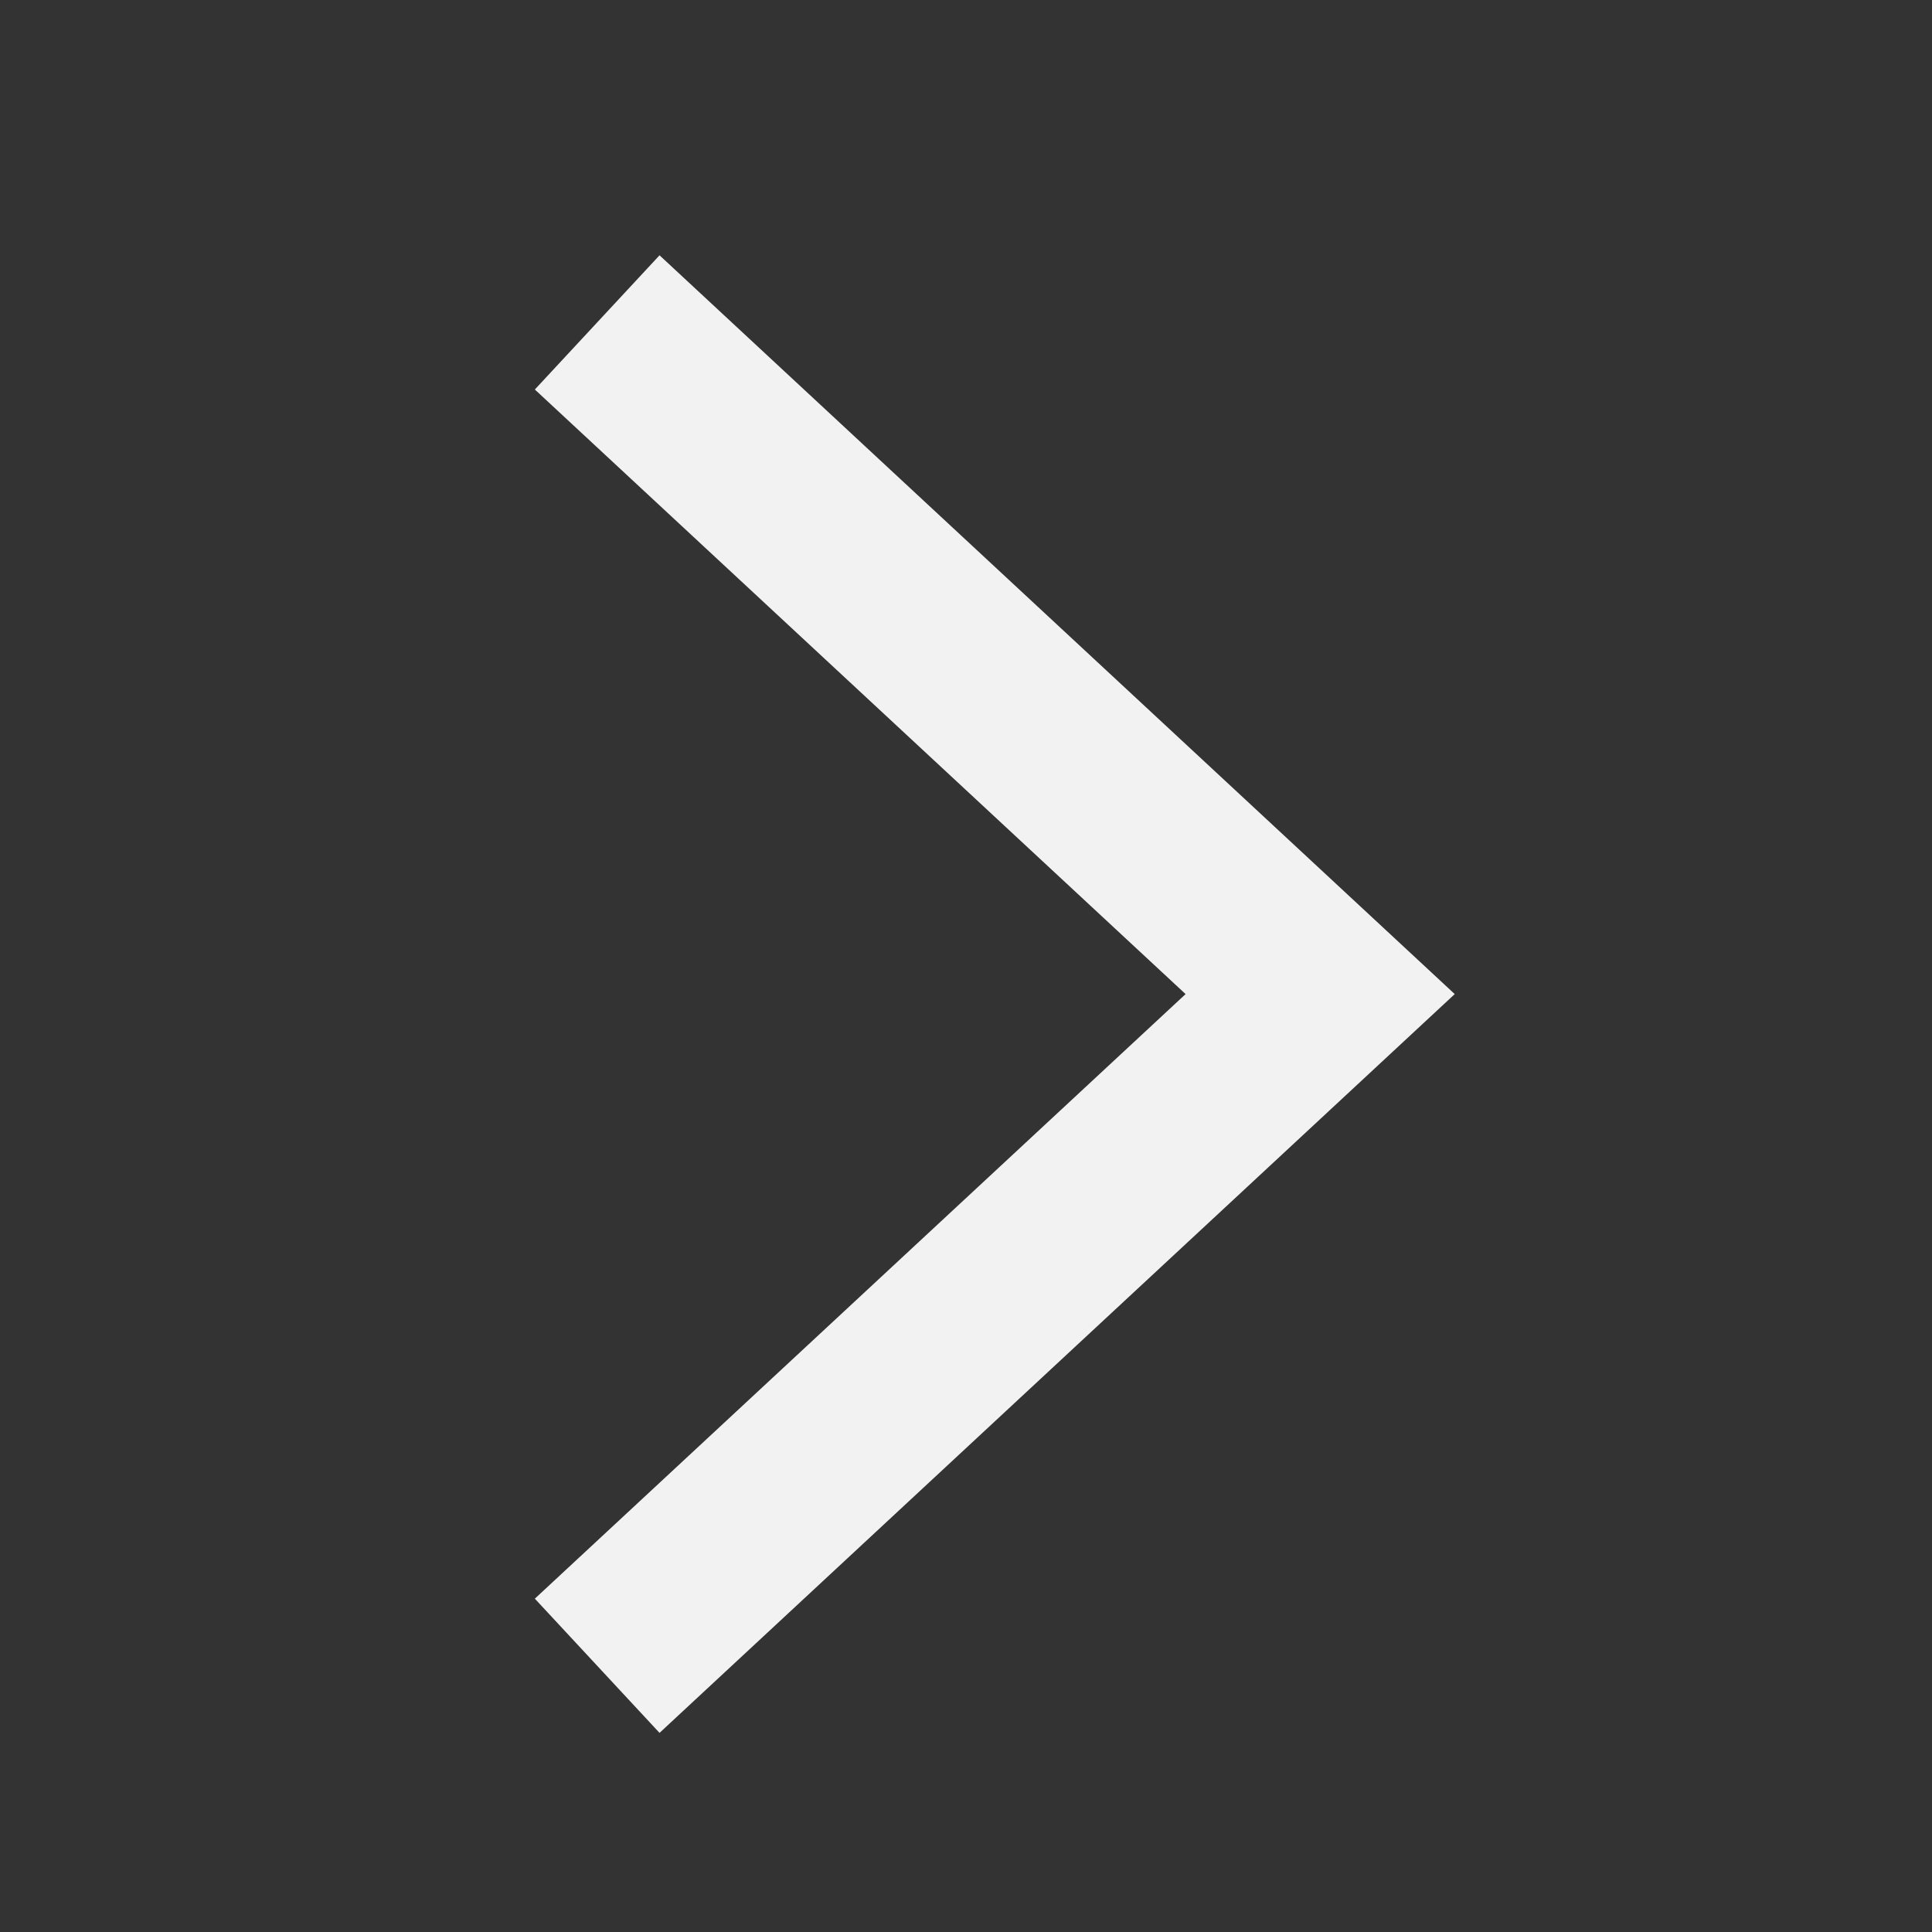 <?xml version="1.0" encoding="UTF-8"?><svg id="Layer_1" xmlns="http://www.w3.org/2000/svg" width="15.82" height="15.82" xmlns:xlink="http://www.w3.org/1999/xlink" viewBox="0 0 15.82 15.82"><rect x="0" y="0" width="15.82" height="15.82" fill="#333333" stroke="none"/><defs><style>.cls-1{stroke:#f2f2f2;stroke-width:1.5px;}.cls-1,.cls-2{fill:none;}.cls-2{stroke-width:0px;}.cls-3{clip-path:url(#clippath);}</style><clipPath id="clippath"><rect class="cls-2" x="-137.33" y="-261.04" width="430" height="1709"/></clipPath></defs><g class="cls-3"><g id="Mobil:_Produktlistside"><g id="Kategori_knap_mobile_"><path id="Polygon_1" class="cls-1" d="m4.89,13.64l5.92-5.5L4.89,2.64"/></g></g></g></svg>